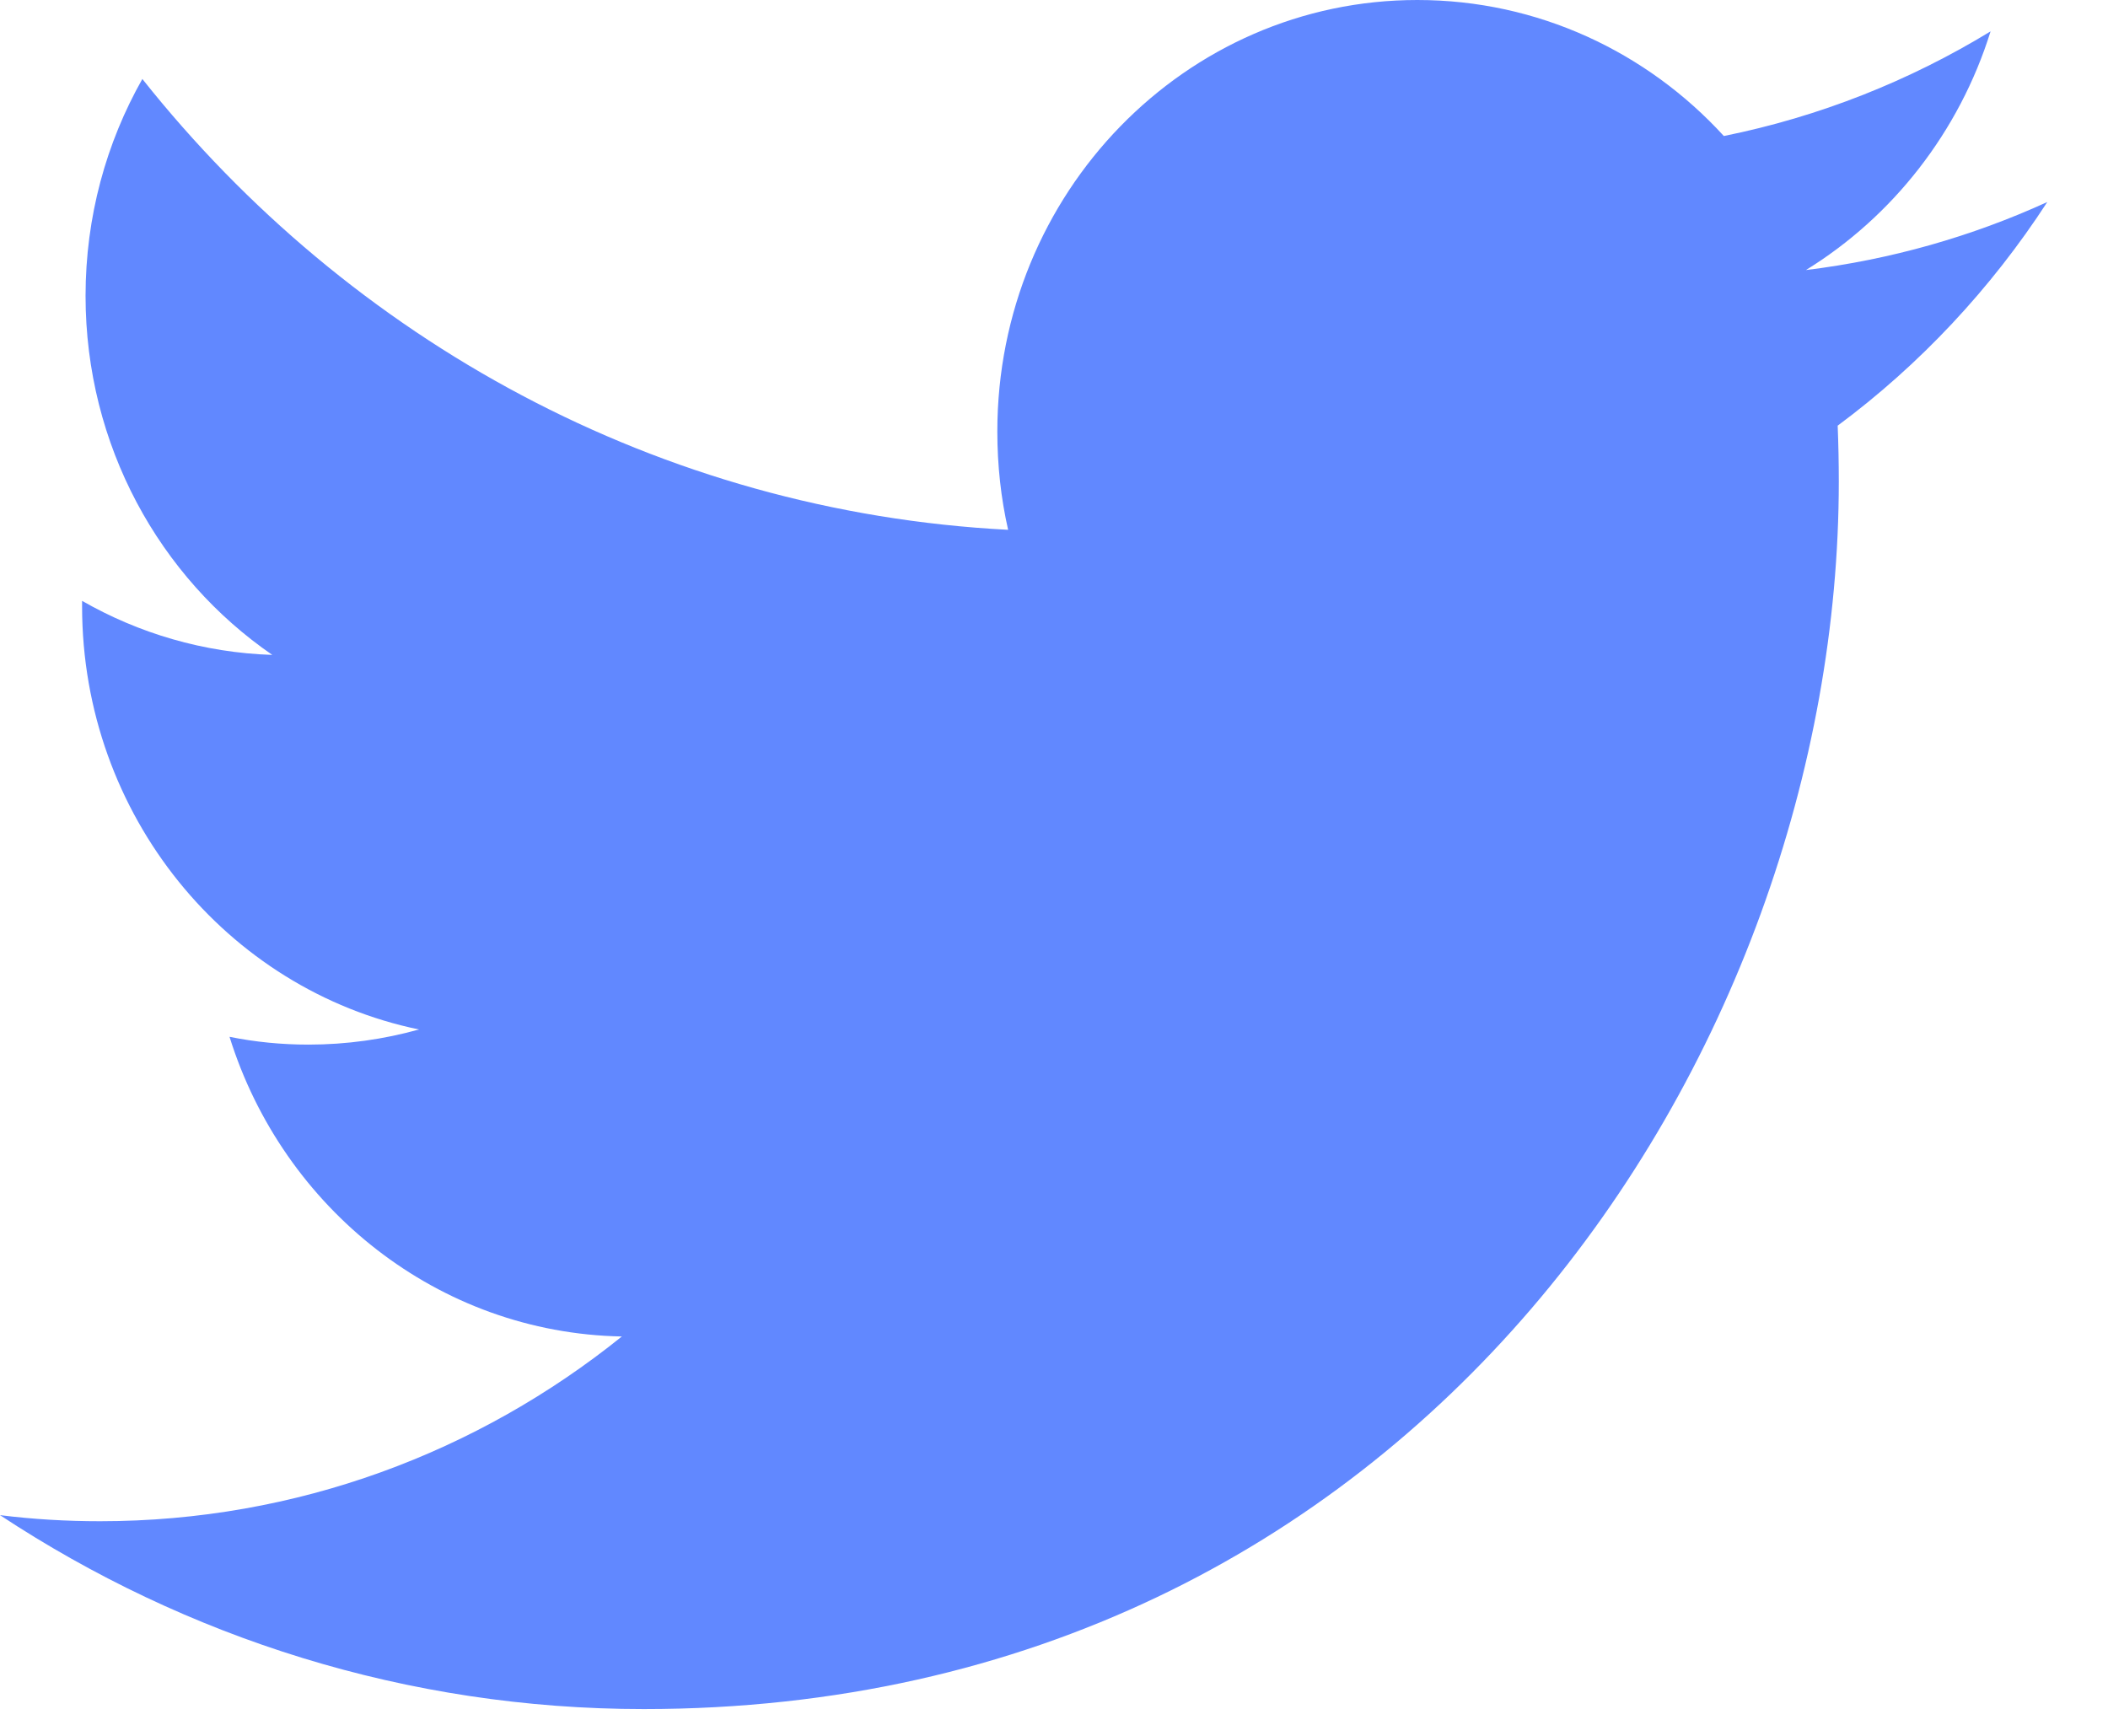<svg width="17" height="14" viewBox="0 0 17 14" fill="none" xmlns="http://www.w3.org/2000/svg">
<path fill-rule="evenodd" clip-rule="evenodd" d="M16.509 1.63C15.902 1.907 15.249 2.094 14.564 2.178C15.263 1.747 15.8 1.065 16.053 0.253C15.399 0.652 14.674 0.941 13.902 1.097C13.284 0.421 12.404 0 11.43 0C9.559 0 8.043 1.558 8.043 3.48C8.043 3.753 8.072 4.018 8.13 4.273C5.315 4.127 2.819 2.741 1.148 0.637C0.857 1.151 0.69 1.748 0.69 2.386C0.69 3.593 1.288 4.658 2.196 5.282C1.642 5.264 1.119 5.108 0.662 4.846V4.89C0.662 6.577 1.831 7.983 3.379 8.303C3.095 8.382 2.796 8.425 2.488 8.425C2.27 8.425 2.057 8.404 1.851 8.362C2.282 9.745 3.533 10.751 5.015 10.779C3.856 11.712 2.395 12.269 0.807 12.269C0.534 12.269 0.265 12.253 0 12.22C1.499 13.208 3.28 13.784 5.192 13.784C11.422 13.784 14.829 8.481 14.829 3.883C14.829 3.732 14.826 3.582 14.82 3.433C15.482 2.942 16.056 2.329 16.51 1.63" fill="#6188FF"/>
</svg>
